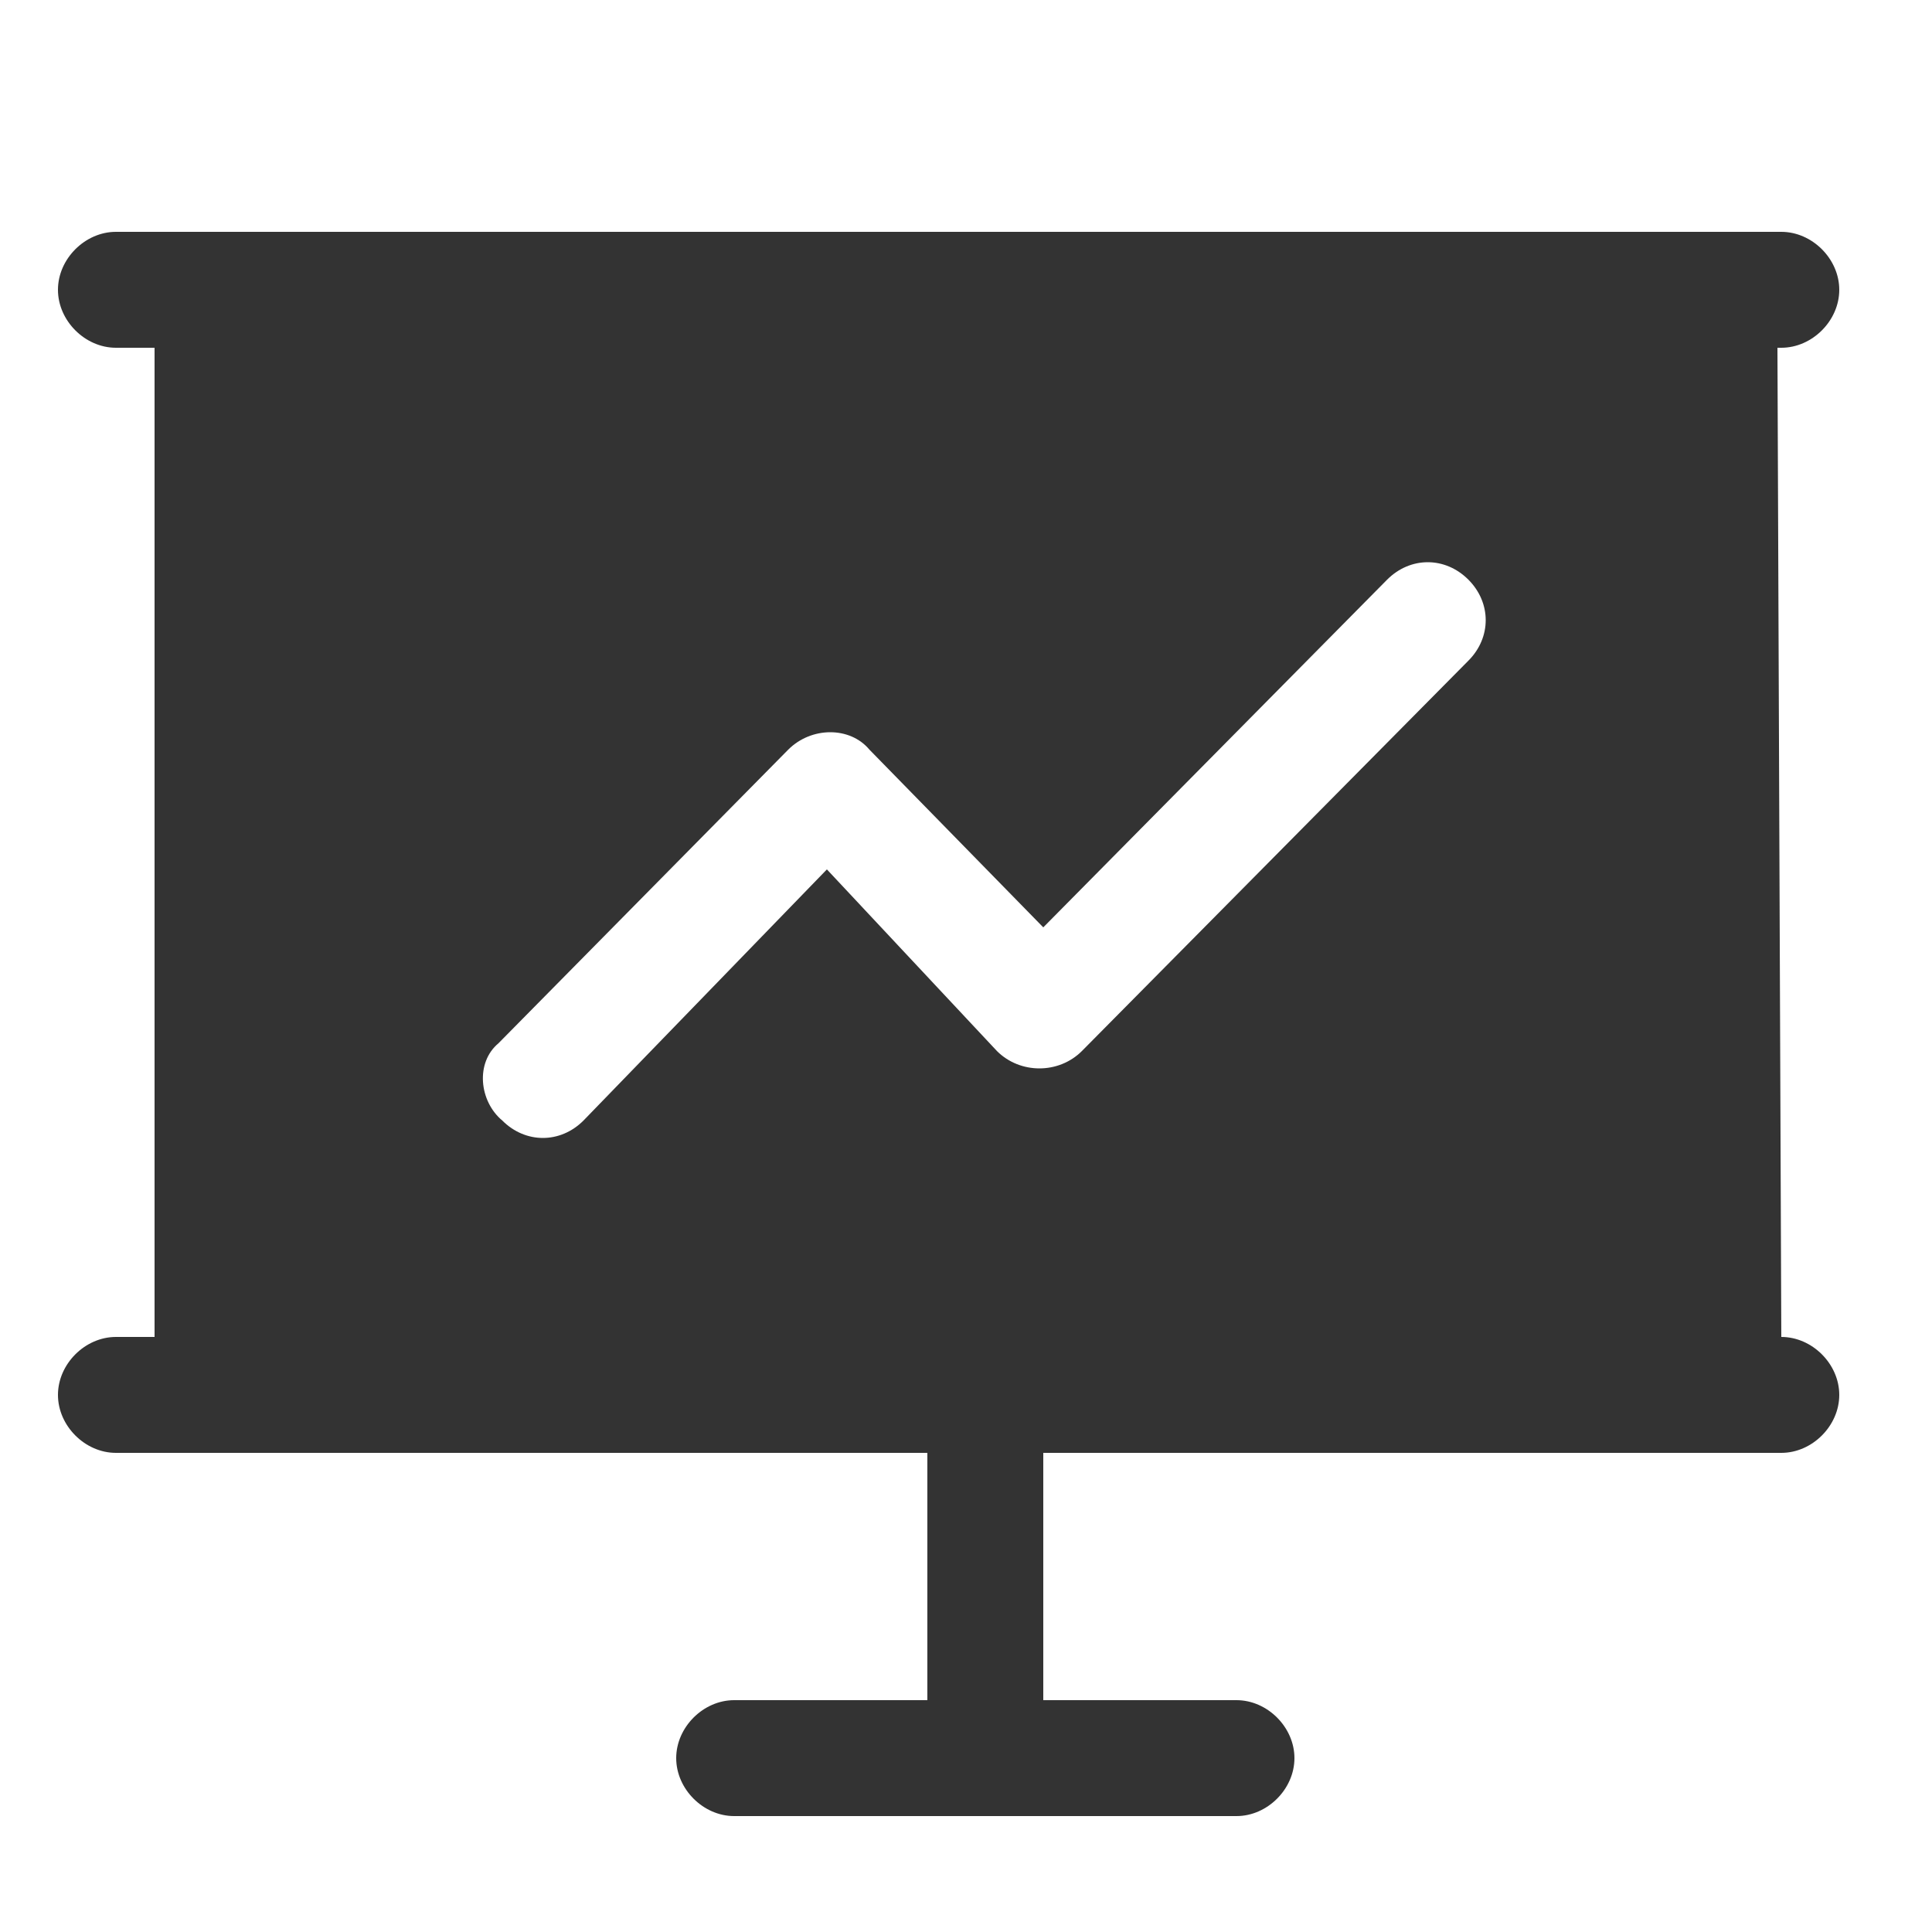 <?xml version="1.0" standalone="no"?><!DOCTYPE svg PUBLIC "-//W3C//DTD SVG 1.1//EN" "http://www.w3.org/Graphics/SVG/1.1/DTD/svg11.dtd"><svg class="icon" width="200px" height="200.00px" viewBox="0 0 1024 1024" version="1.1" xmlns="http://www.w3.org/2000/svg"><path fill="#333333" d="M944.128 708.608L942.08 184.32h2.048c16.384 0 30.72-14.336 30.72-30.72S960.512 122.88 944.128 122.88H61.44c-16.384 0-30.72 14.336-30.72 30.72S45.056 184.32 61.44 184.32h20.48v524.288H61.44c-16.384 0-30.72 14.336-30.72 30.72s14.336 30.72 30.72 30.72h430.08V901.12h-102.4c-16.384 0-30.72 14.336-30.72 30.72S372.736 962.56 389.12 962.56h266.24c16.384 0 30.72-14.336 30.72-30.72S671.744 901.12 655.36 901.12h-102.4v-131.072h391.168c16.384 0 30.72-14.336 30.72-30.72s-14.336-30.72-30.72-30.72zM264.192 552.96l153.6-155.648c12.288-12.288 32.768-12.288 43.008 0L552.96 491.52l182.272-184.32c12.288-12.288 30.72-12.288 43.008 0 12.288 12.288 12.288 30.72 0 43.008L573.44 557.056c-12.288 12.288-32.768 12.288-45.056 0l-90.112-96.256-129.024 133.12c-12.288 12.288-30.72 12.288-43.008 0-12.288-10.24-14.336-30.72-2.048-40.96z"  /></svg>